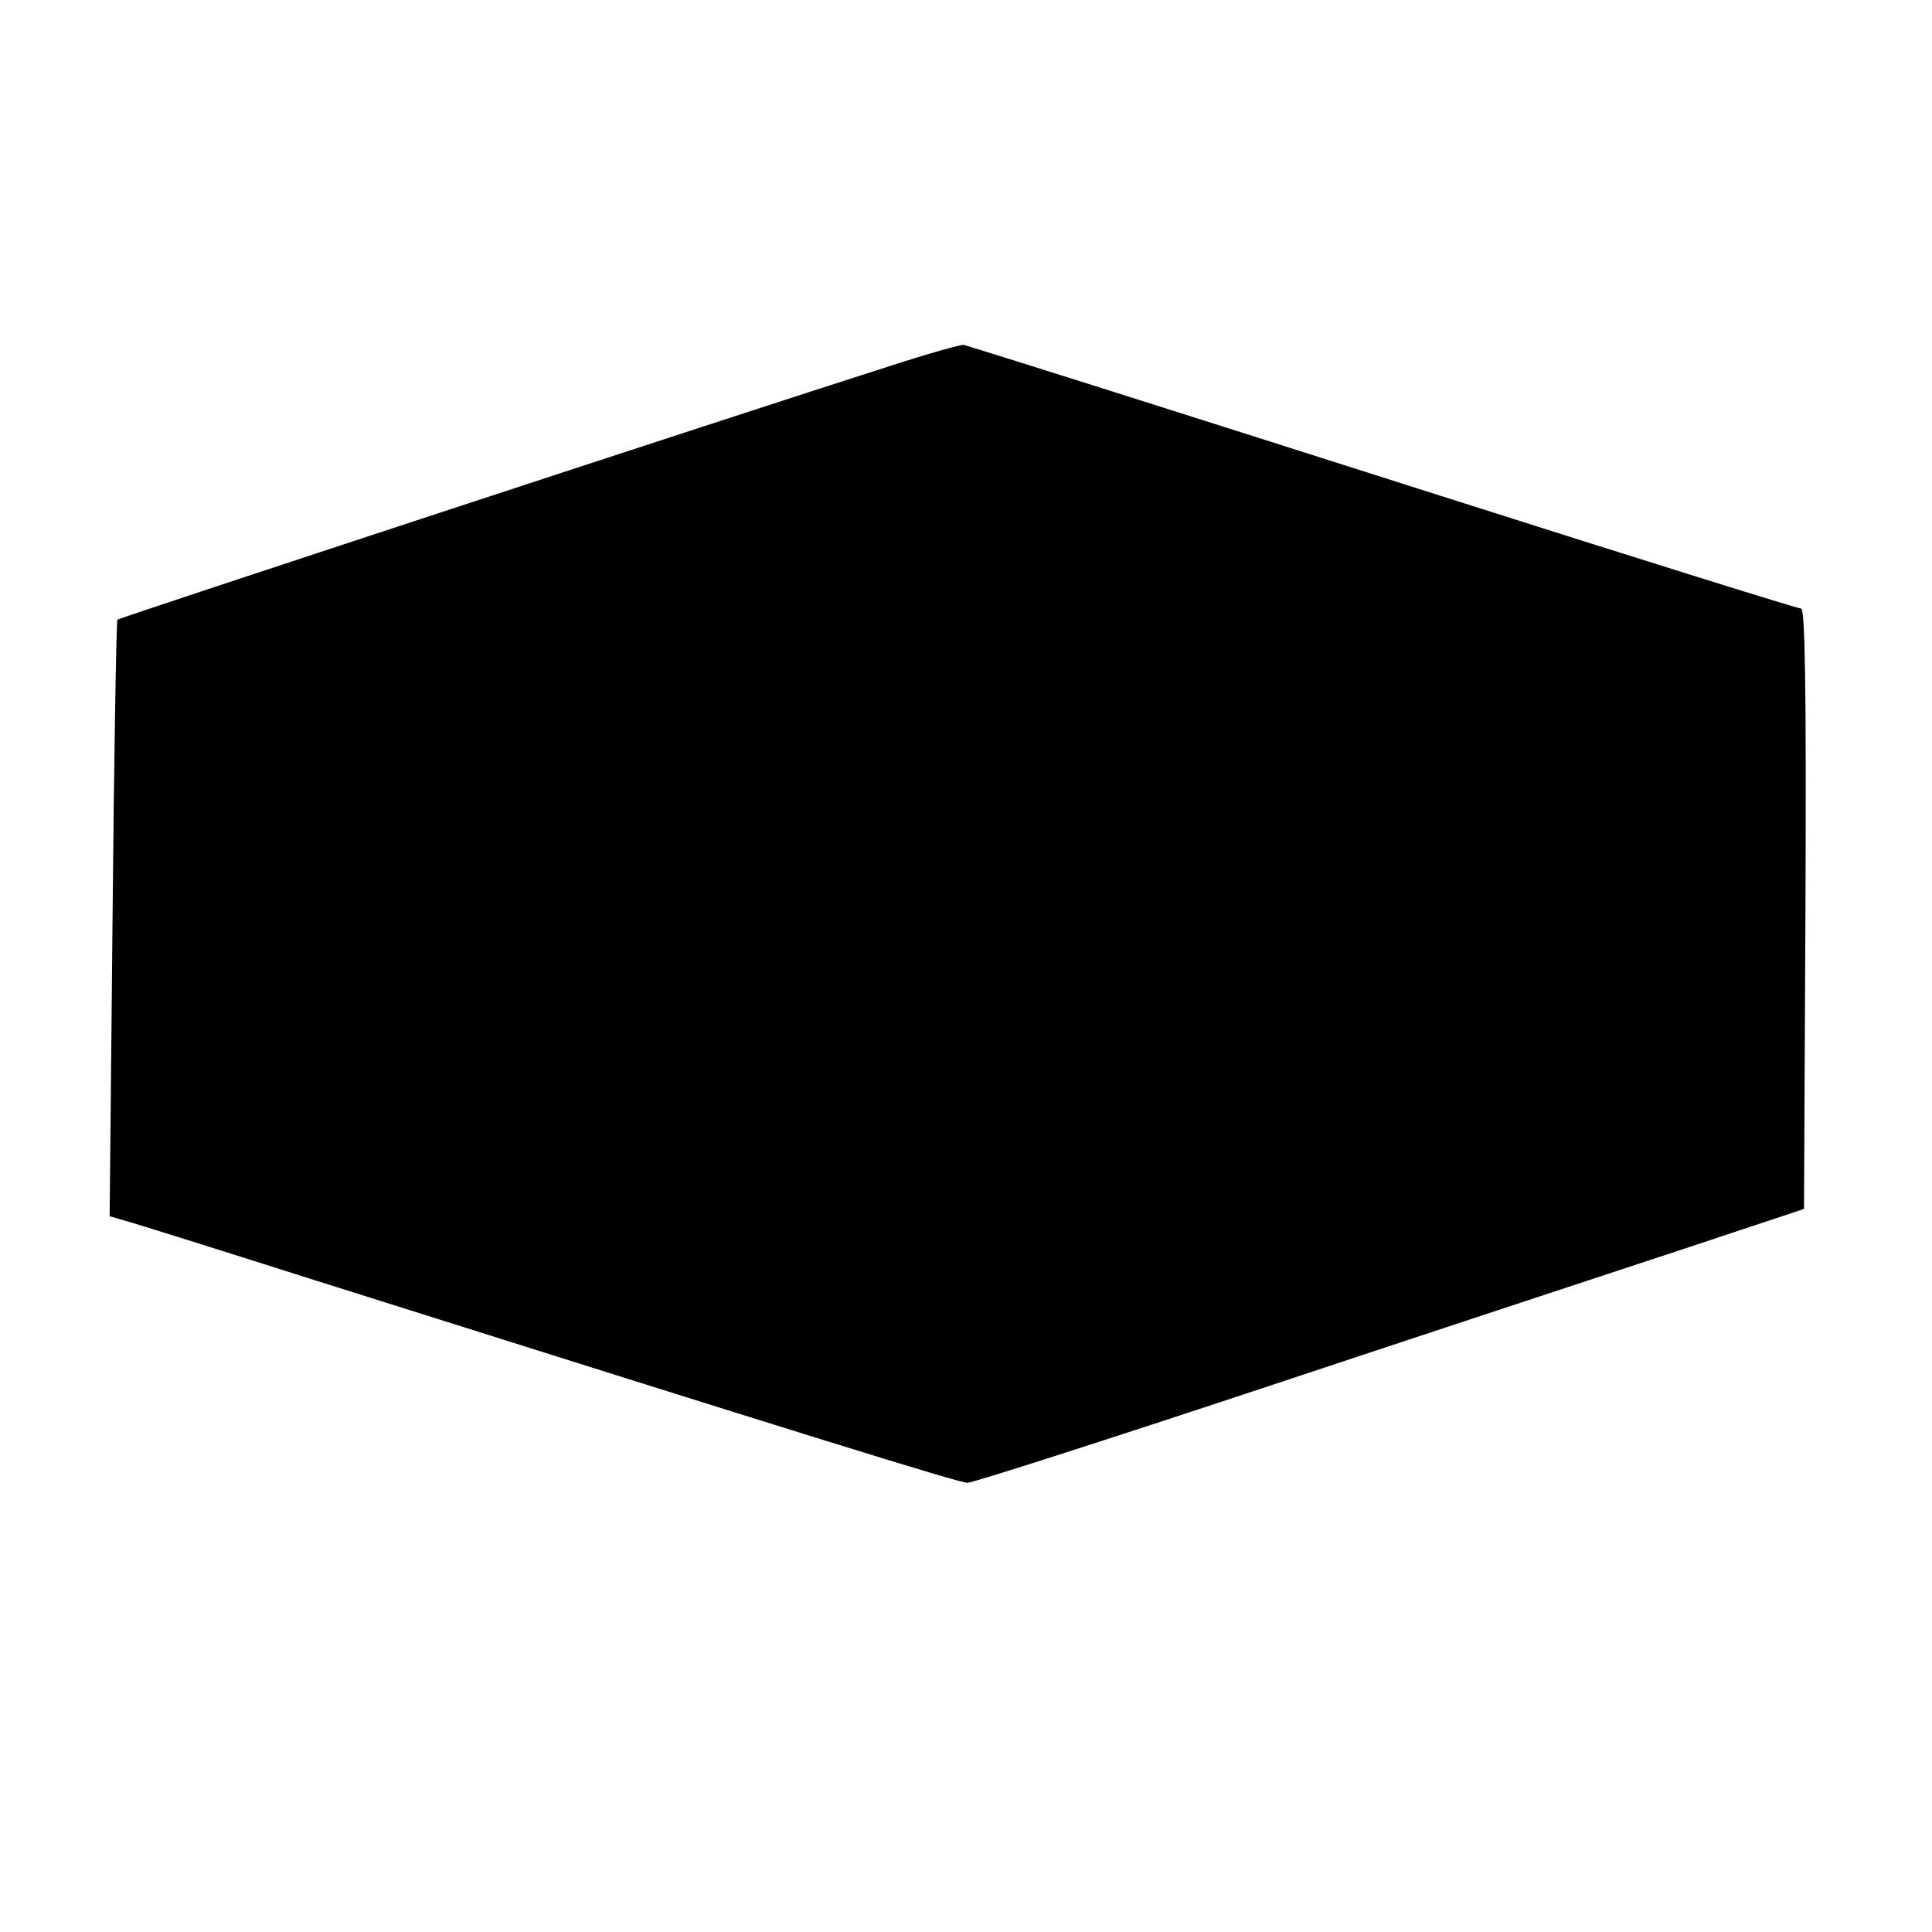 <?xml version="1.0" standalone="no"?>
<!DOCTYPE svg PUBLIC "-//W3C//DTD SVG 20010904//EN"
 "http://www.w3.org/TR/2001/REC-SVG-20010904/DTD/svg10.dtd">
<svg version="1.0" xmlns="http://www.w3.org/2000/svg"
 width="400pt" height="400pt" viewBox="0 0 400 400"
 preserveAspectRatio="xMidYMid meet">
<g transform="translate(0,400) scale(0.1,-0.1)"
fill="#000000" stroke="none">
<path d="M1845 3243 c-348 -111 -1598 -522 -1602 -526 -2 -3 -7 -281 -10 -620
l-6 -615 34 -10 c19 -5 194 -60 389 -122 1020 -322 1336 -420 1353 -420 11 0
285 88 611 196 325 108 710 235 856 283 l265 88 3 621 c2 467 -1 622 -9 622
-7 0 -343 105 -748 234 -612 195 -925 294 -986 312 -5 1 -73 -18 -150 -43z"/>
</g>
</svg>
